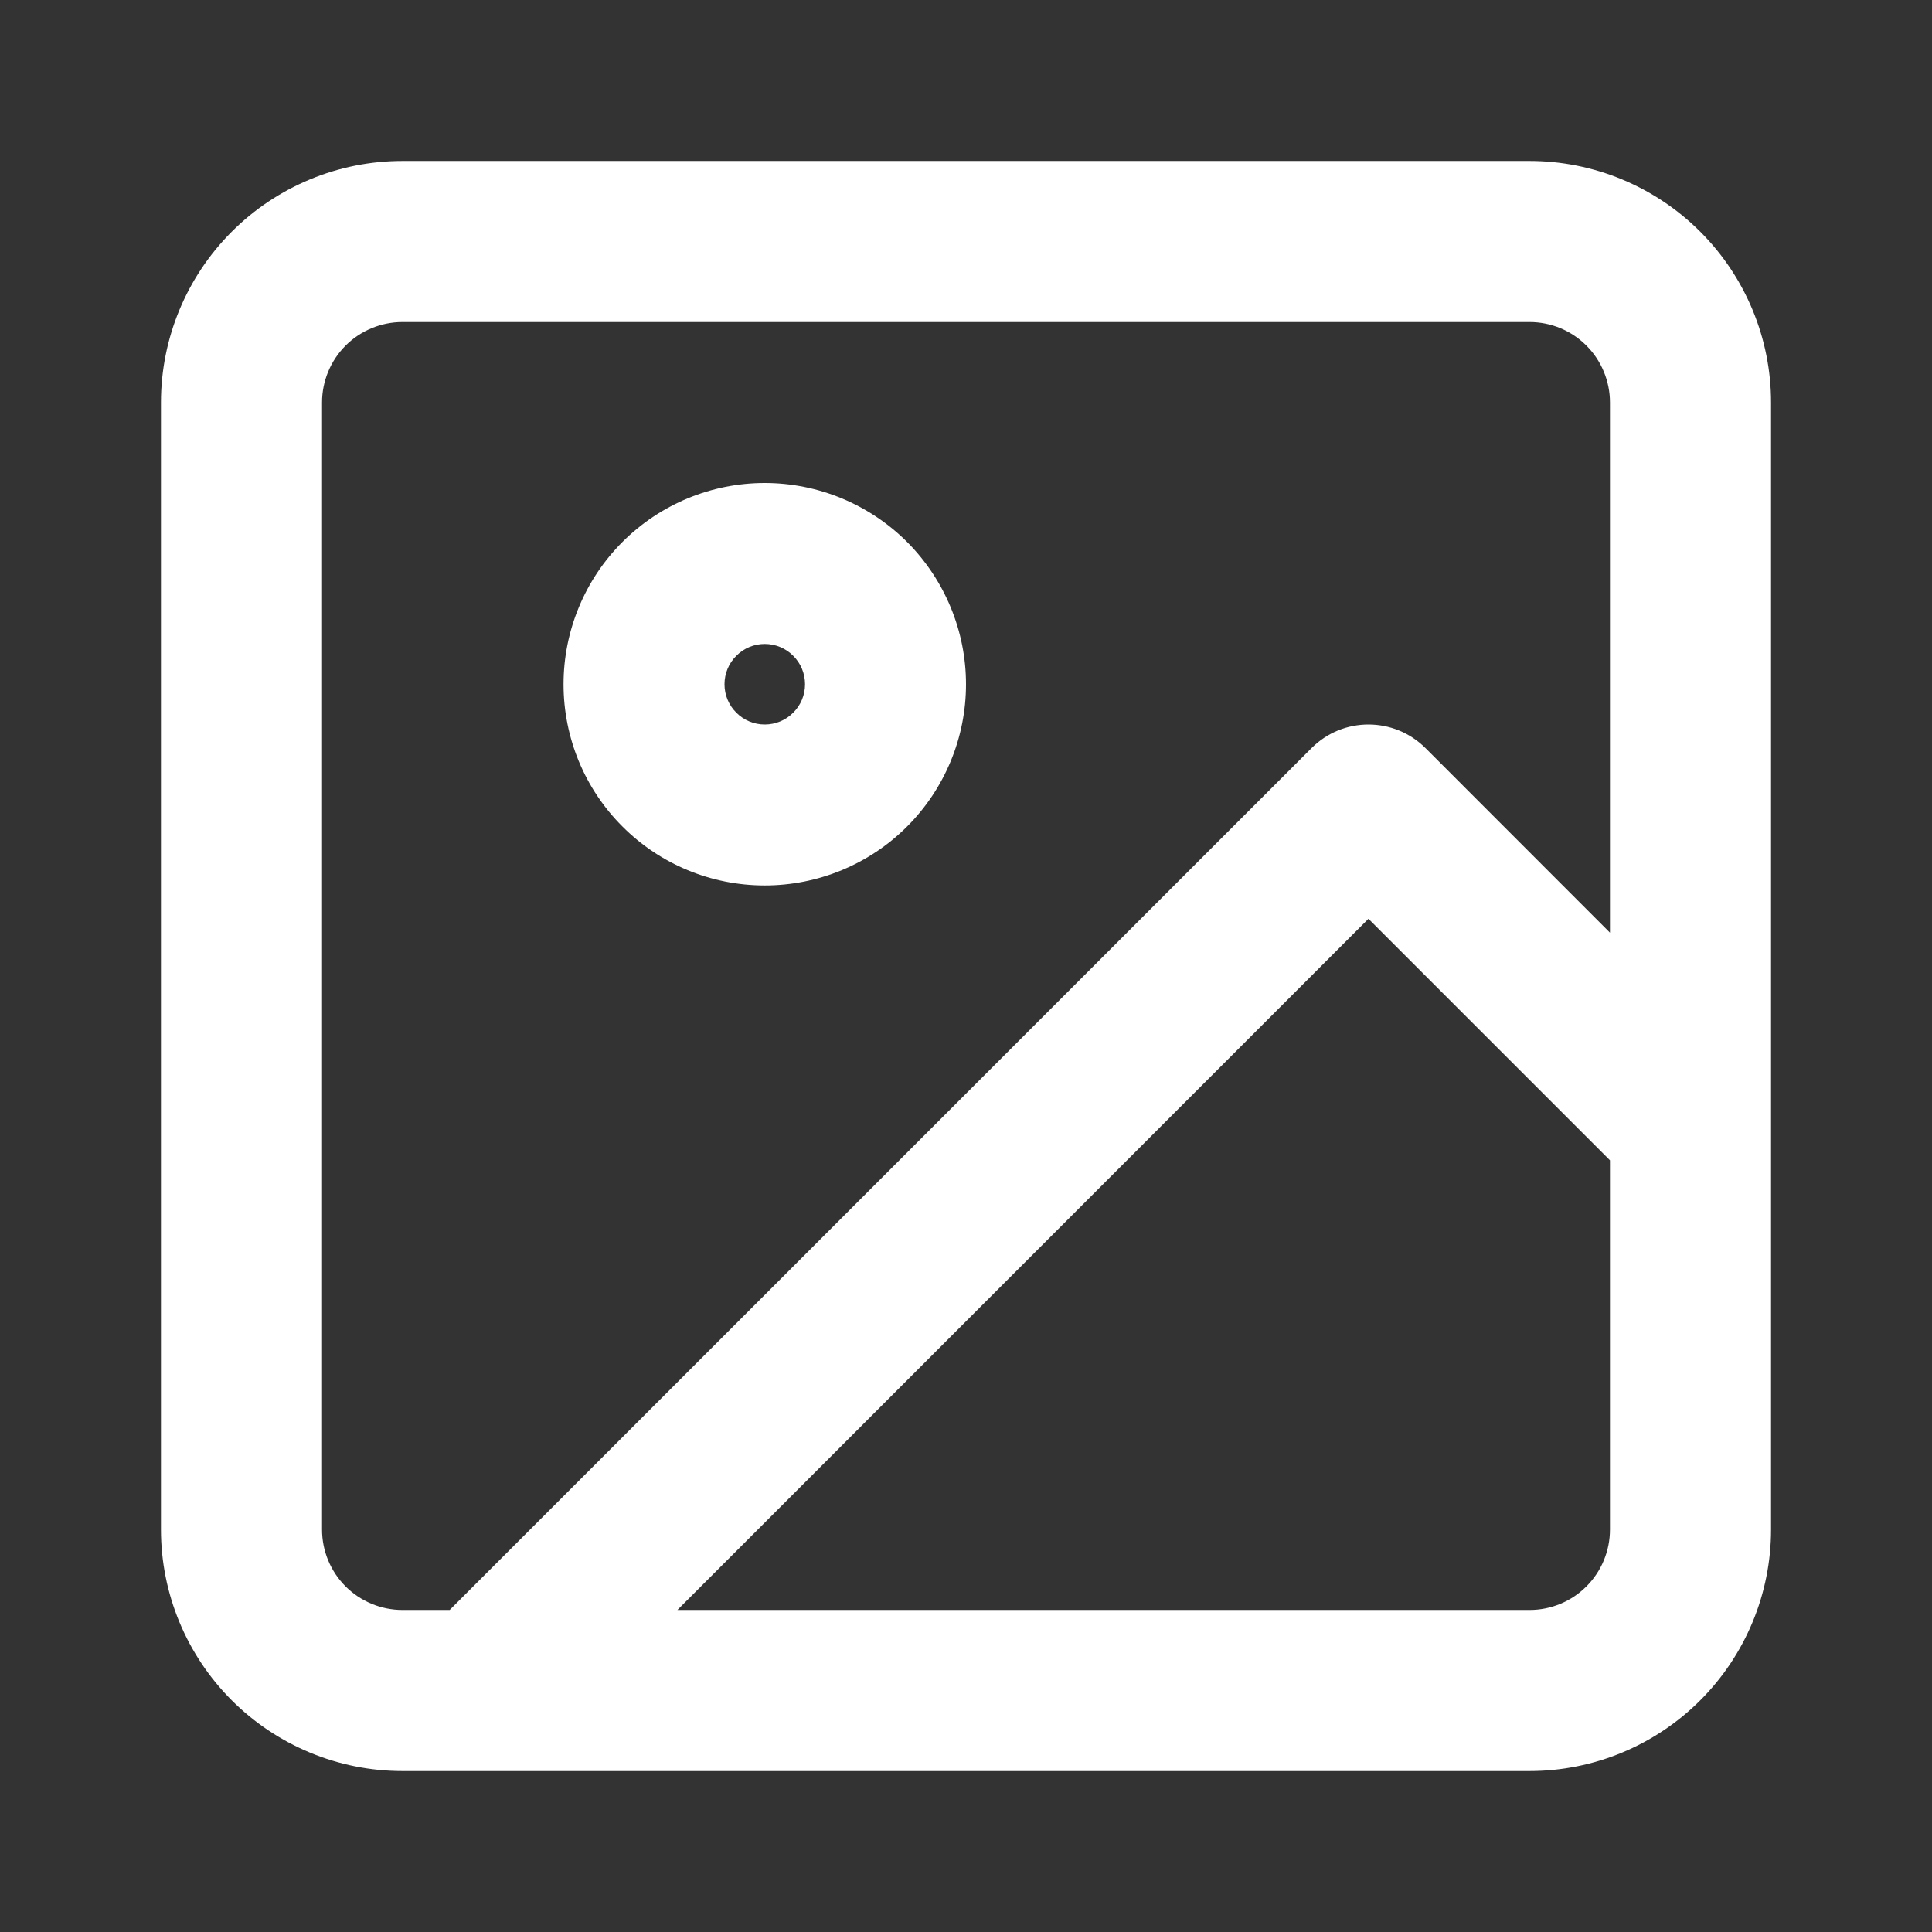 <svg width="16" height="16" viewBox="0 0 16 16" fill="none" xmlns="http://www.w3.org/2000/svg">
		<rect x="0" y="0" width="16" height="16" fill="#333333" stroke="none"/>
		<path
			fill-rule="evenodd"
			clip-rule="evenodd"
			d="M3.333 1.333C2.803 1.333 2.294 1.544 1.919 1.919C1.544 2.294 1.333 2.803 1.333 3.333V12.667C1.333 13.197 1.544 13.706 1.919 14.081C2.294 14.456 2.803 14.667 3.333 14.667H3.999C4 14.667 4 14.667 4.001 14.667H12.667C13.197 14.667 13.706 14.456 14.081 14.081C14.456 13.706 14.667 13.197 14.667 12.667V3.333C14.667 2.803 14.456 2.294 14.081 1.919C13.706 1.544 13.197 1.333 12.667 1.333H3.333ZM5.61 13.333H12.667C12.844 13.333 13.013 13.263 13.138 13.138C13.263 13.013 13.333 12.844 13.333 12.667V9.609L11.333 7.609L5.61 13.333ZM13.333 7.724V3.333C13.333 3.157 13.263 2.987 13.138 2.862C13.013 2.737 12.844 2.667 12.667 2.667H3.333C3.157 2.667 2.987 2.737 2.862 2.862C2.737 2.987 2.667 3.157 2.667 3.333V12.667C2.667 12.844 2.737 13.013 2.862 13.138C2.987 13.263 3.157 13.333 3.333 13.333H3.724L10.862 6.195C11.122 5.935 11.544 5.935 11.805 6.195L13.333 7.724ZM6.333 4C5.891 4 5.467 4.176 5.155 4.488C4.842 4.801 4.667 5.225 4.667 5.667C4.667 6.109 4.842 6.533 5.155 6.845C5.467 7.158 5.891 7.333 6.333 7.333C6.775 7.333 7.199 7.158 7.512 6.845C7.824 6.533 8 6.109 8 5.667C8 5.225 7.824 4.801 7.512 4.488C7.199 4.176 6.775 4 6.333 4ZM6.098 5.431C6.16 5.368 6.245 5.333 6.333 5.333C6.422 5.333 6.507 5.368 6.569 5.431C6.632 5.493 6.667 5.578 6.667 5.667C6.667 5.755 6.632 5.84 6.569 5.902C6.507 5.965 6.422 6 6.333 6C6.245 6 6.16 5.965 6.098 5.902C6.035 5.84 6 5.755 6 5.667C6 5.578 6.035 5.493 6.098 5.431Z"
			fill="white"
		/>
	</svg>